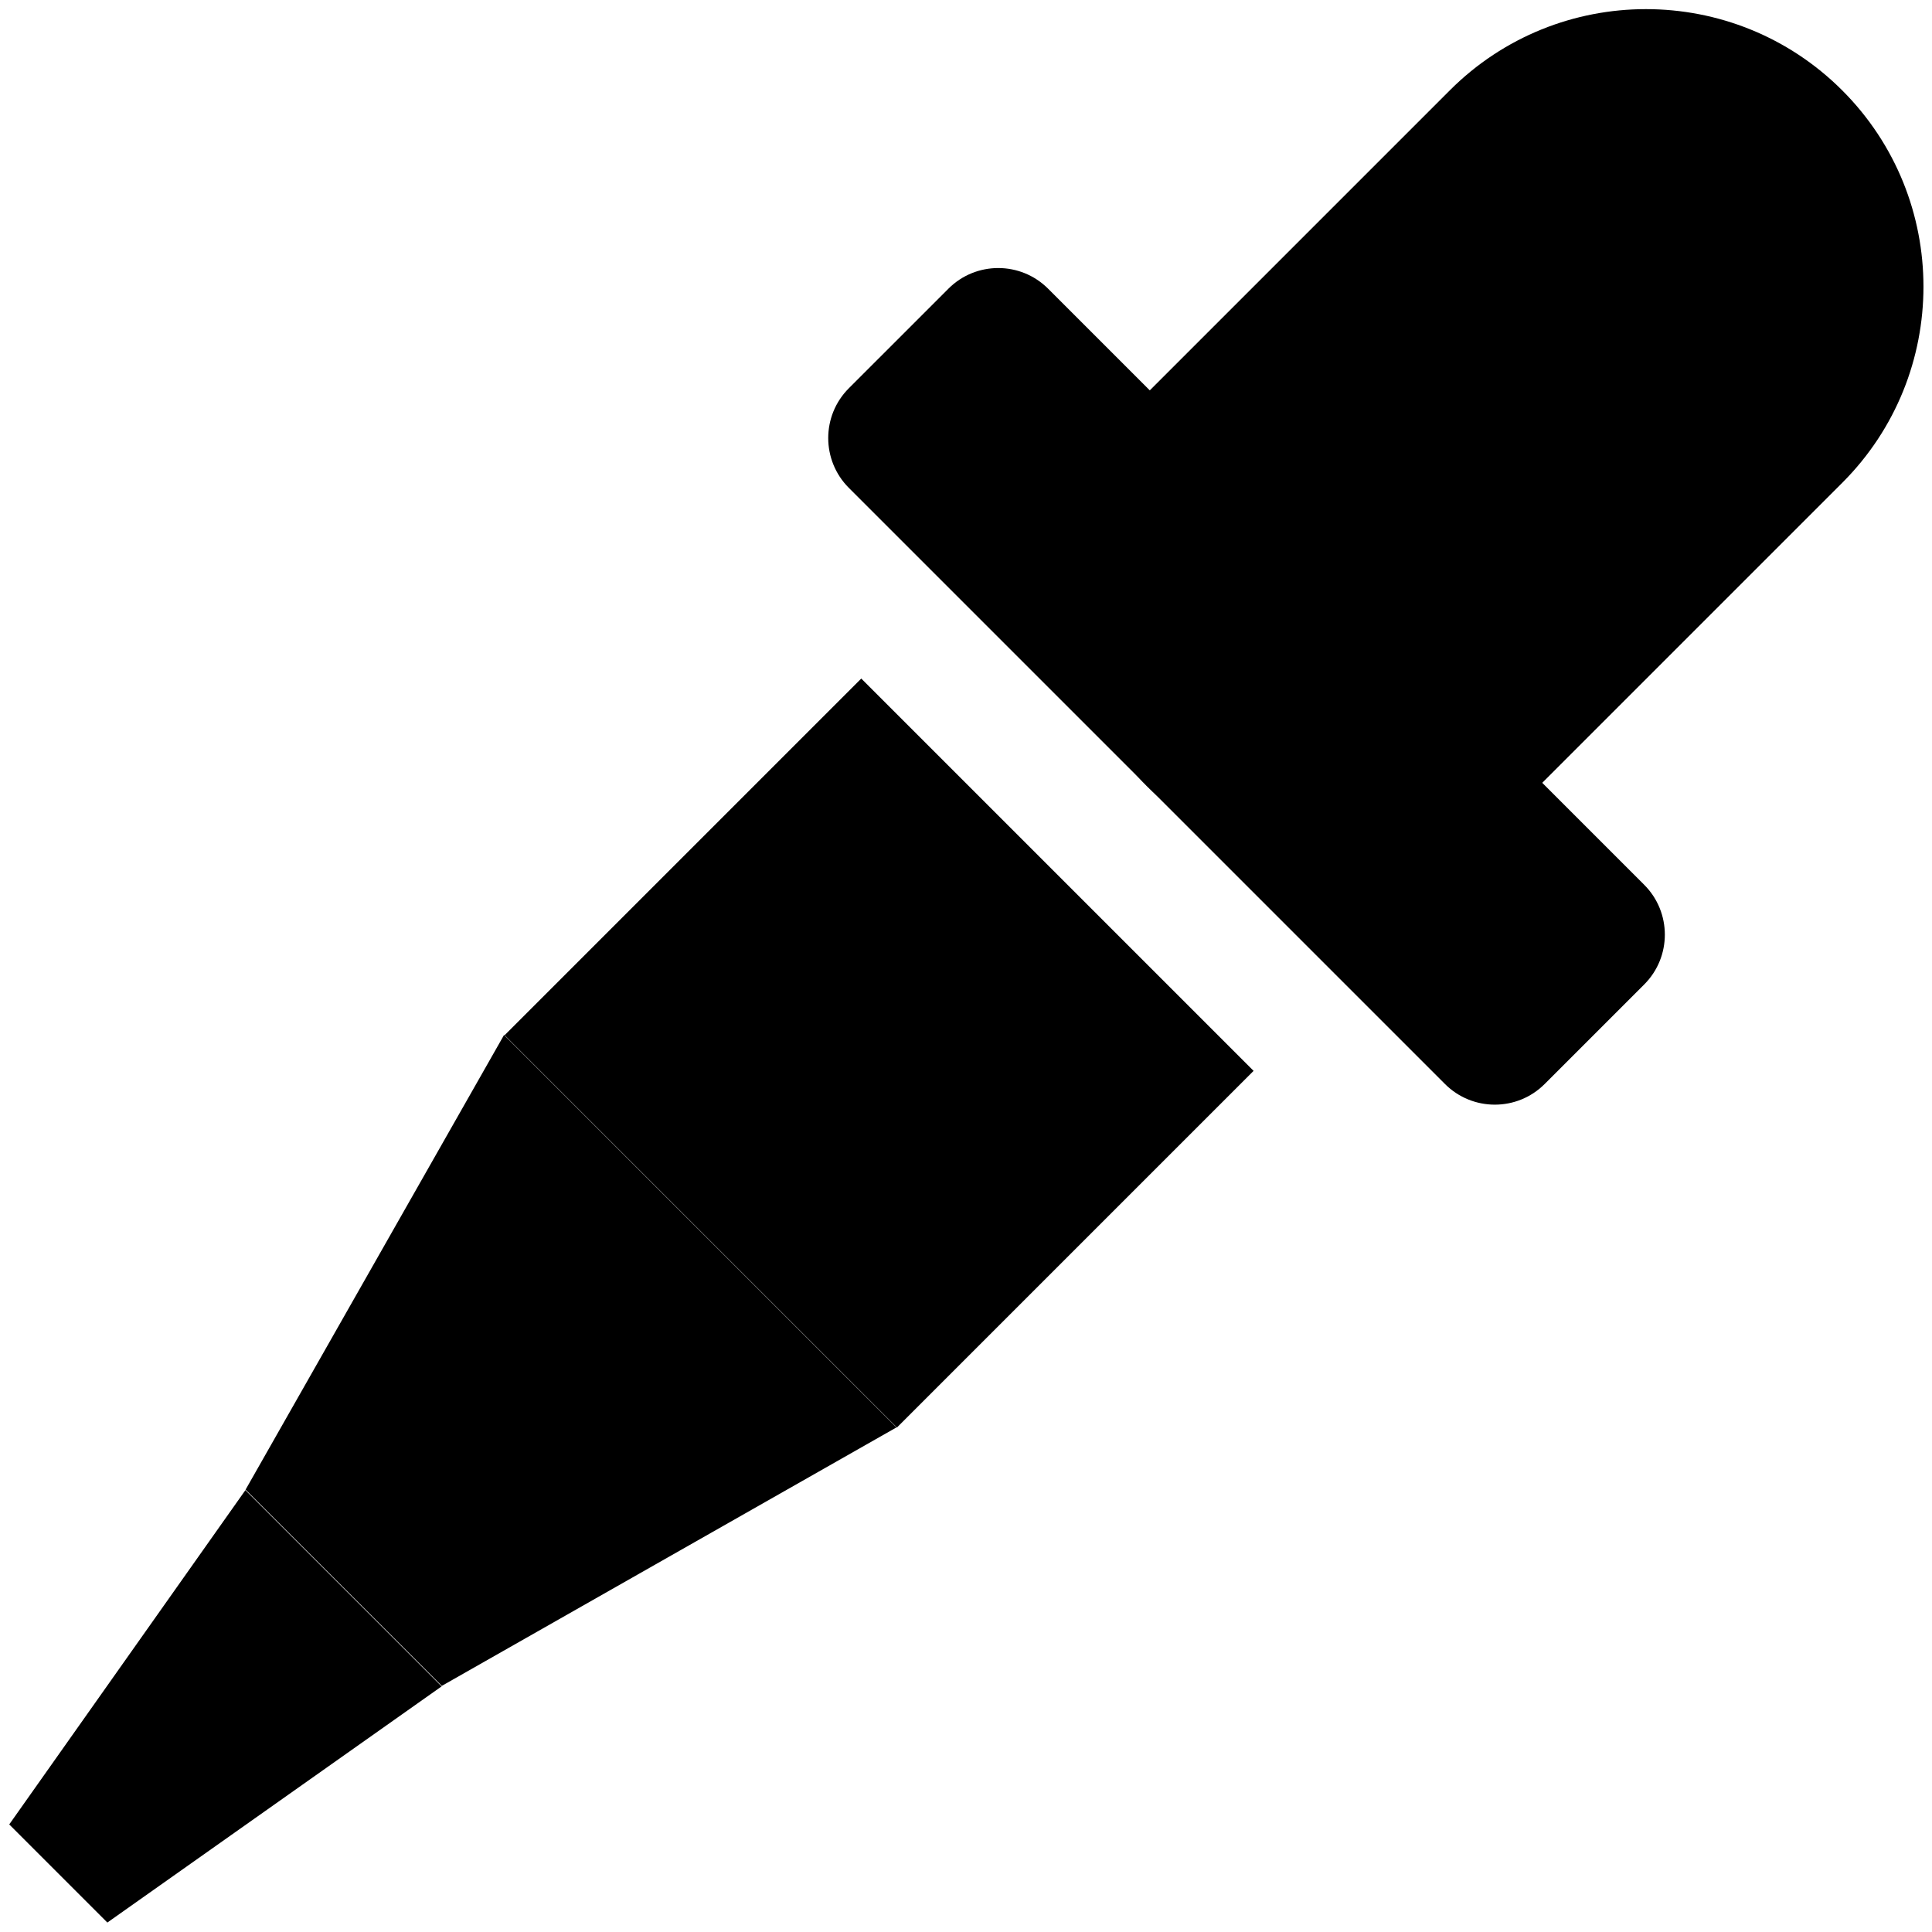 <?xml version="1.0" encoding="UTF-8" standalone="no"?>
<!DOCTYPE svg PUBLIC "-//W3C//DTD SVG 1.1//EN" "http://www.w3.org/Graphics/SVG/1.1/DTD/svg11.dtd">
<svg width="100%" height="100%" viewBox="0 0 100 100" version="1.1" xmlns="http://www.w3.org/2000/svg" xmlns:xlink="http://www.w3.org/1999/xlink" xml:space="preserve" xmlns:serif="http://www.serif.com/" style="fill-rule:evenodd;clip-rule:evenodd;stroke-linejoin:round;stroke-miterlimit:2;">
    <g transform="matrix(0.923,0.923,-0.923,0.923,51.963,-38.718)">
        <g transform="matrix(0.786,0,0,1.393,10.071,-33.429)">
            <path d="M61,31.897C61,27.539 54.727,24 47,24C39.273,24 33,27.539 33,31.897L33,44.103C33,48.461 39.273,52 47,52C54.727,52 61,48.461 61,44.103L61,31.897Z"/>
        </g>
        <g transform="matrix(0.929,0,0,0.588,2.429,-3.922)">
            <path d="M69,58.75C69,56.128 67.652,54 65.992,54L30.008,54C28.348,54 27,56.128 27,58.75L27,68.25C27,70.872 28.348,73 30.008,73L65.992,73C67.652,73 69,70.872 69,68.25L69,58.75Z"/>
        </g>
        <g transform="matrix(1,0,0,1,-1,-24)">
            <rect x="37" y="68" width="22" height="20"/>
        </g>
        <g transform="matrix(-1.048,-1.63286e-16,8.74748e-17,-0.909,99.905,145.818)">
            <path d="M61,90L40,90L45.25,68L55.75,68L61,90Z"/>
        </g>
        <g transform="matrix(-0.524,-8.16431e-17,6.99798e-17,-0.727,73.452,149.455)">
            <path d="M61,90L40,90L45.25,68L55.75,68L61,90Z"/>
        </g>
    </g>
</svg>
